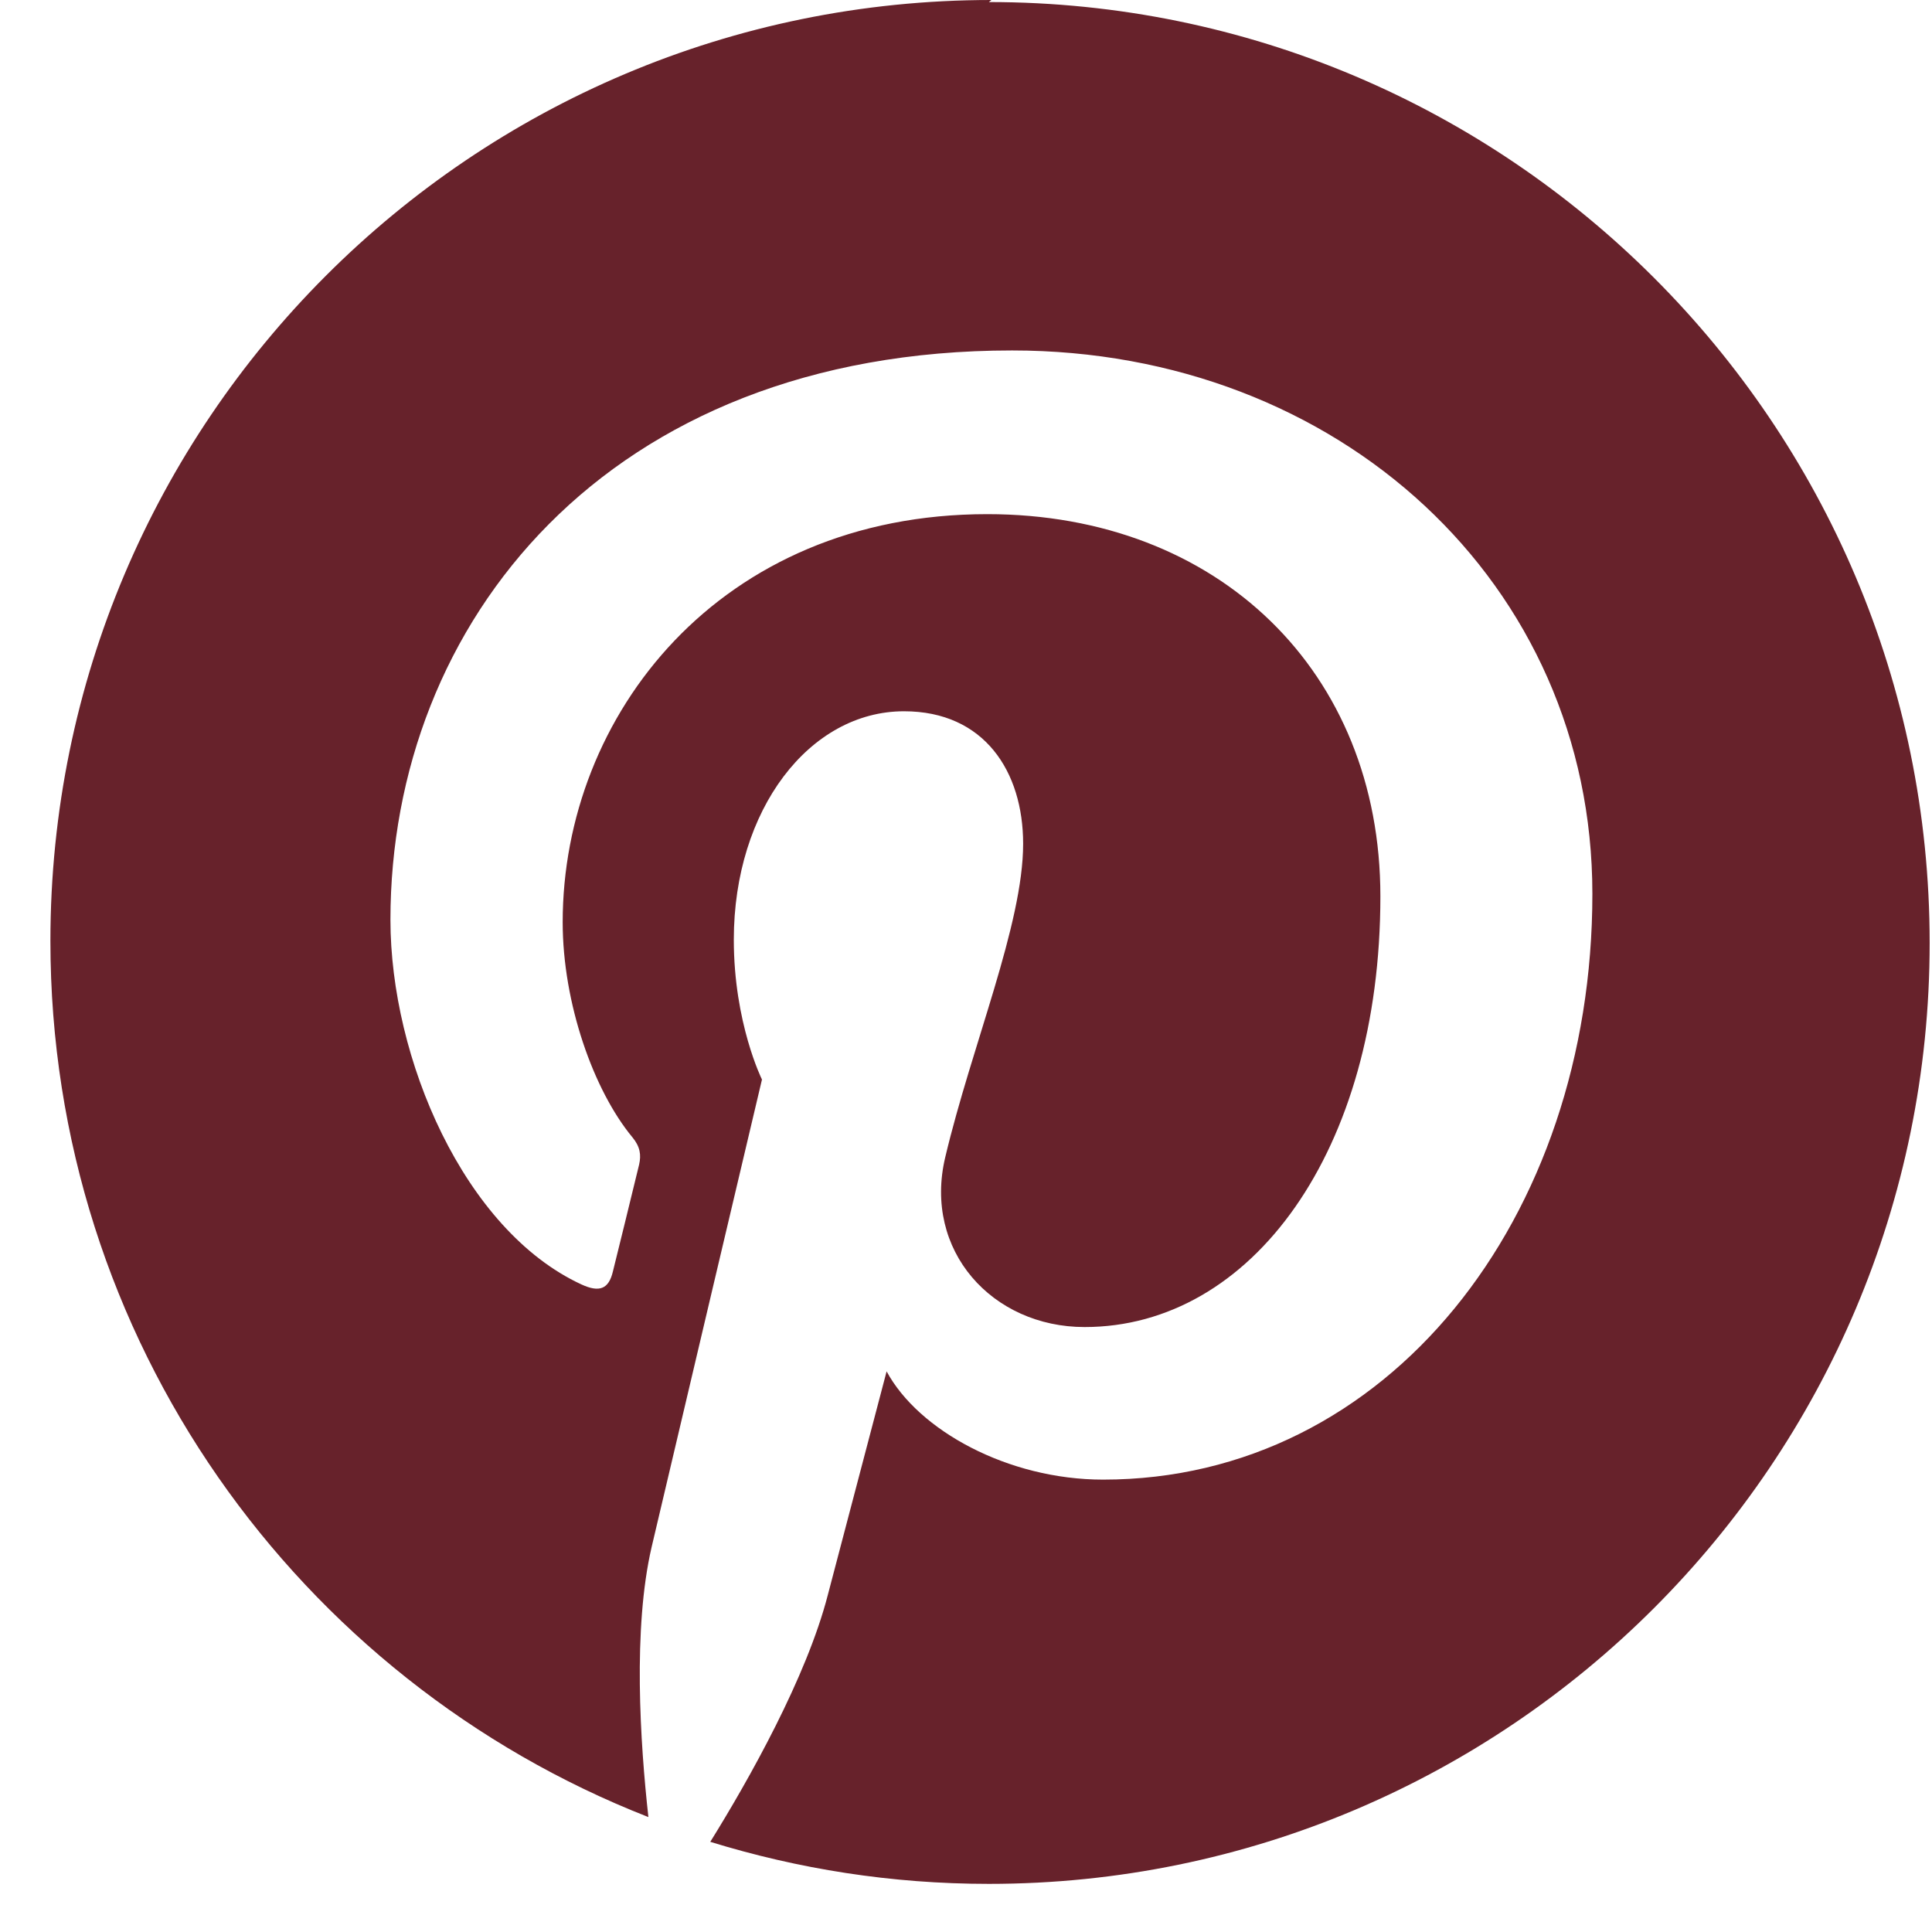 <svg width="33" height="33" viewBox="0 0 33 33" fill="none" xmlns="http://www.w3.org/2000/svg">
<g clip-path="url(#clip0_1_1059)">
<path d="M16.934 0C8.057 0 0.861 7.196 0.861 16.072C0.861 22.881 5.095 28.697 11.075 31.037C10.934 29.764 10.808 27.815 11.13 26.426C11.424 25.17 13.015 18.439 13.015 18.439C13.015 18.439 12.534 17.474 12.534 16.051C12.534 13.822 13.83 12.149 15.441 12.149C16.814 12.149 17.476 13.18 17.476 14.412C17.476 15.791 16.6 17.853 16.146 19.764C15.764 21.363 16.95 22.667 18.526 22.667C21.379 22.667 23.578 19.657 23.578 15.31C23.578 11.474 20.811 8.782 16.863 8.782C12.291 8.782 9.611 12.217 9.611 15.752C9.611 17.137 10.139 18.626 10.803 19.427C10.936 19.588 10.953 19.729 10.917 19.89C10.796 20.393 10.524 21.497 10.469 21.717C10.398 22.019 10.239 22.081 9.931 21.939C7.927 21.013 6.669 18.08 6.669 15.71C6.669 10.647 10.354 5.986 17.288 5.986C22.863 5.986 27.199 9.964 27.199 15.268C27.199 20.812 23.703 25.273 18.842 25.273C17.214 25.273 15.686 24.43 15.144 23.424L14.14 27.242C13.779 28.644 12.794 30.396 12.132 31.46C13.637 31.923 15.223 32.178 16.891 32.178C25.75 32.178 32.96 24.985 32.96 16.106C32.96 7.227 25.75 0.035 16.891 0.035L16.934 0Z" fill="#67222B"/>
</g>
<defs>
<clipPath id="clip0_1_1059">
<rect width="32.178" height="32.178" fill="white" transform="translate(0.822)"/>
</clipPath>
</defs>
</svg>
